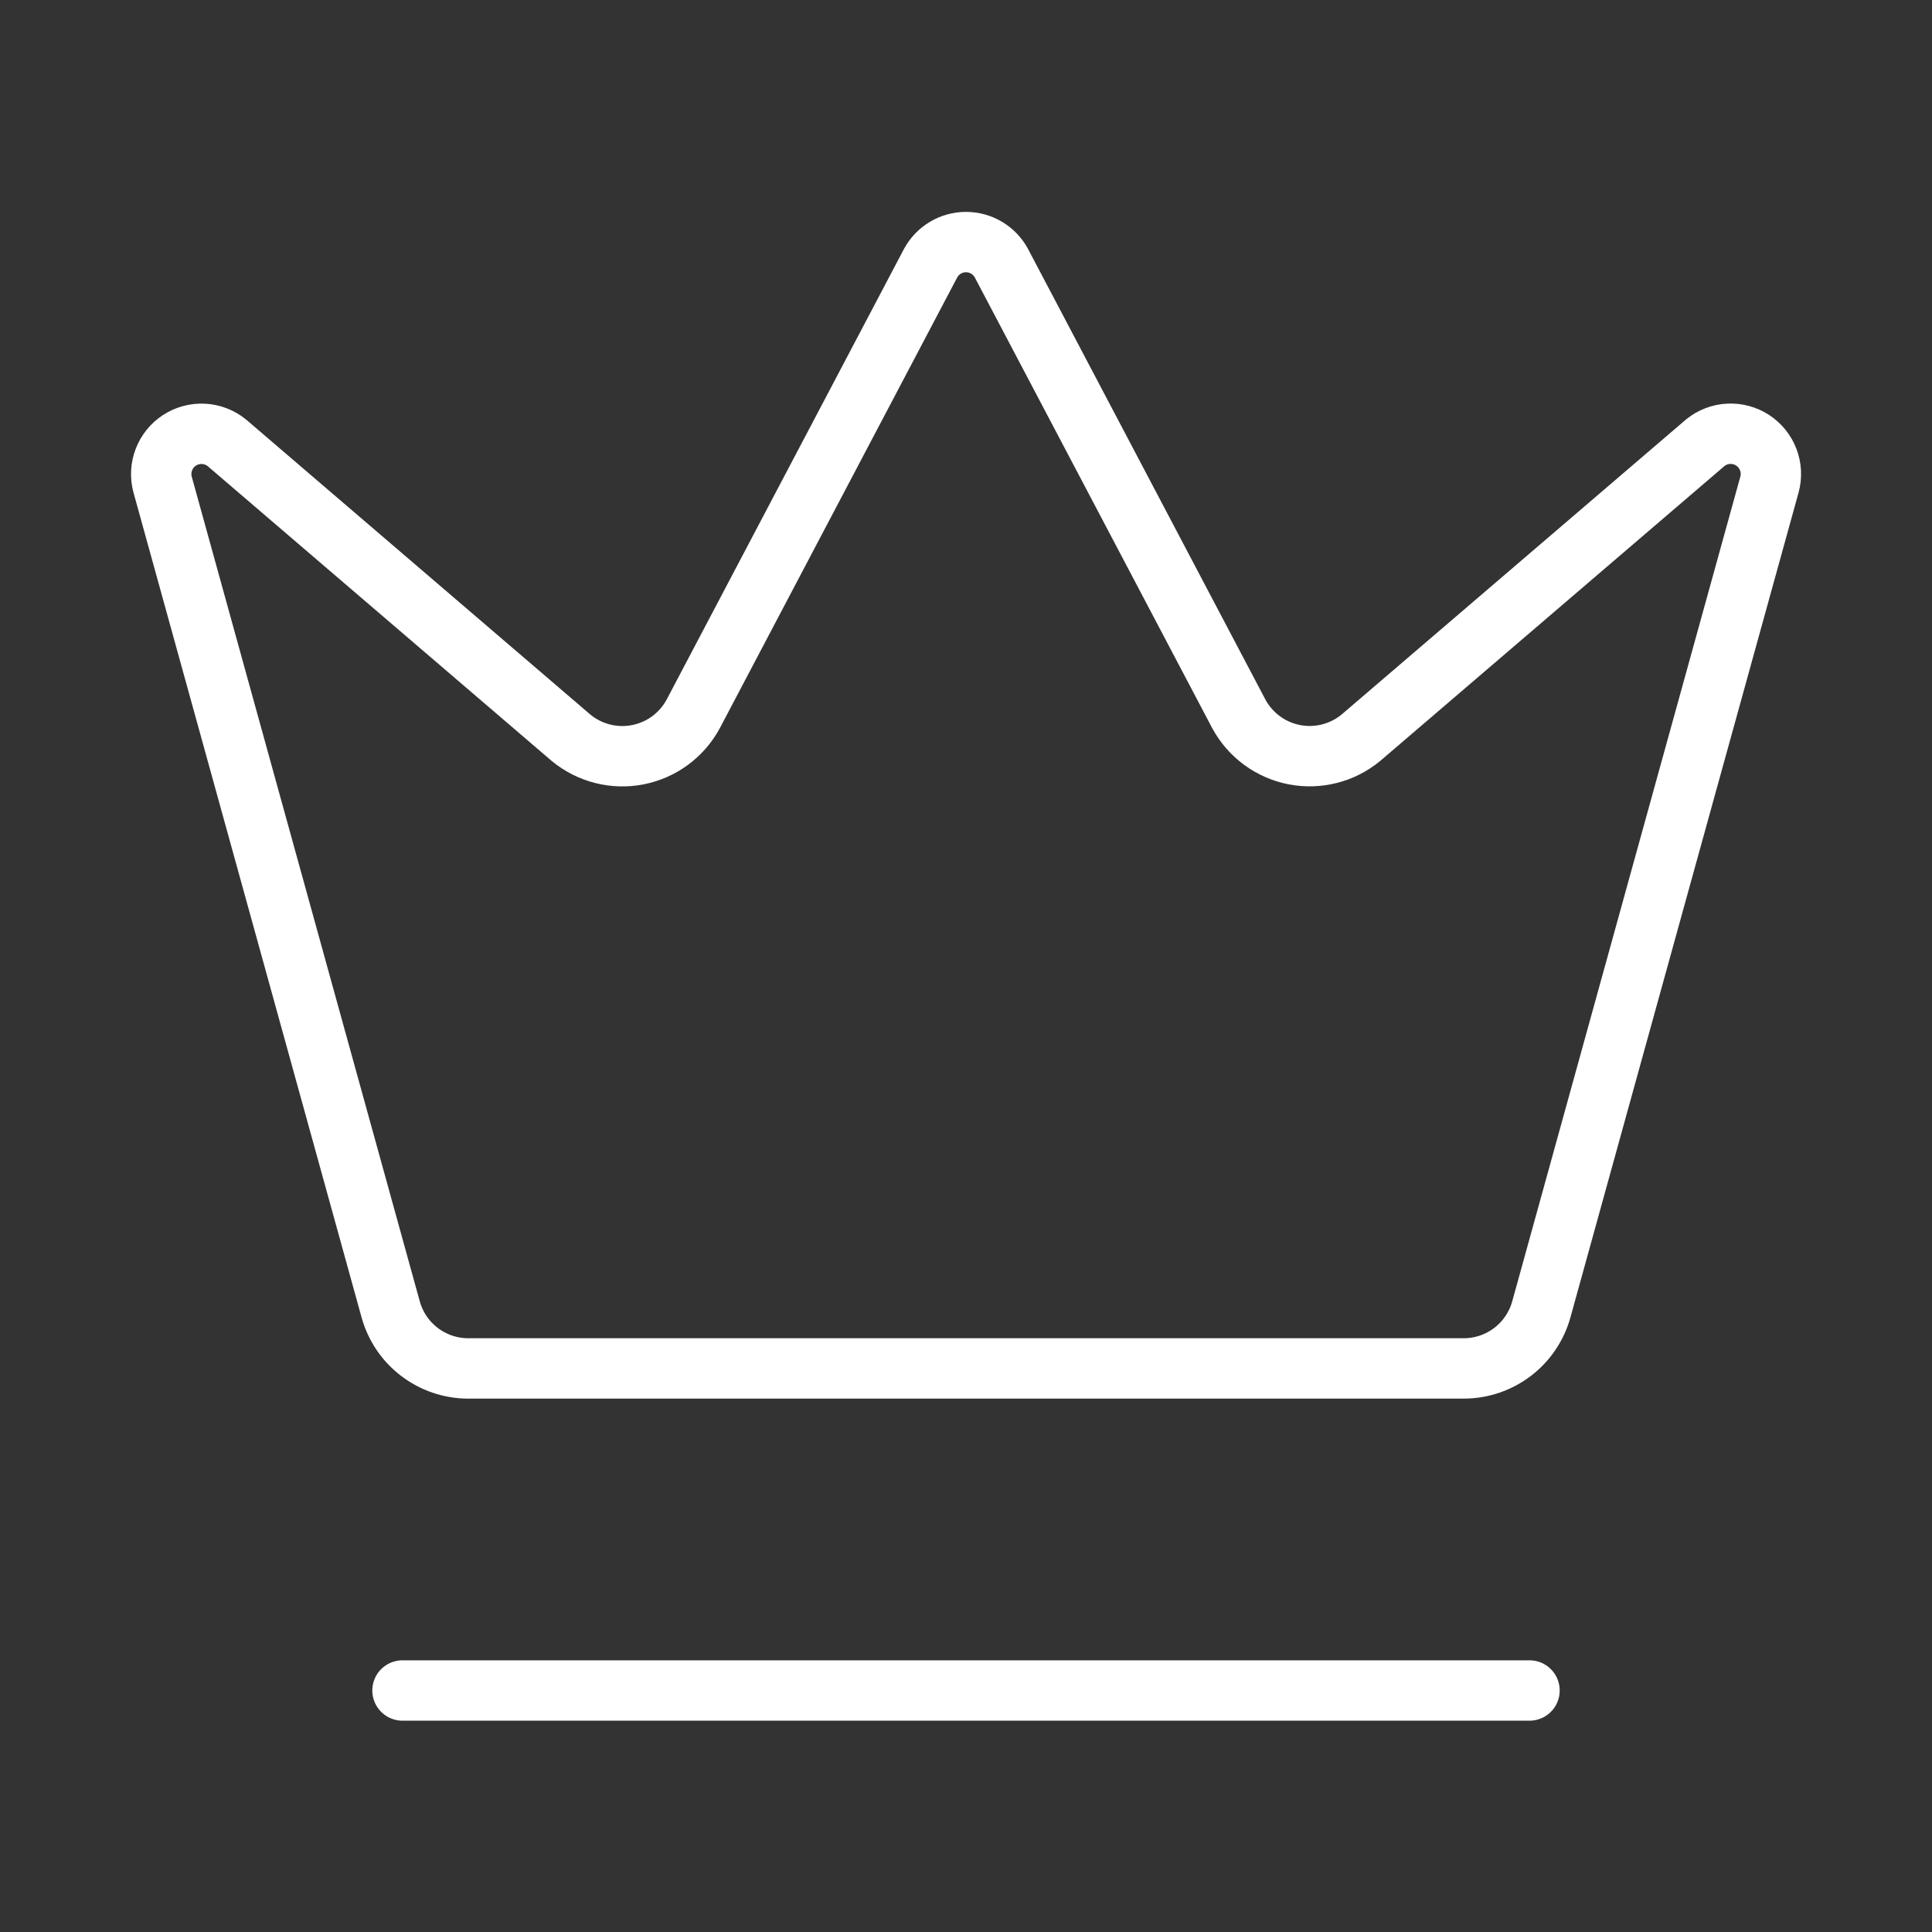 <svg width="64" height="64" viewBox="0 0 64 64" fill="none" xmlns="http://www.w3.org/2000/svg">
<rect x="0" y="0" width="64" height="64" fill="#333333" stroke="none"/>
<path d="M13.333 56H50.667M30.832 8.709C30.947 8.5 31.116 8.326 31.322 8.204C31.527 8.083 31.761 8.019 32 8.019C32.239 8.019 32.473 8.083 32.678 8.204C32.884 8.326 33.053 8.5 33.168 8.709L41.04 23.653C41.228 23.999 41.49 24.299 41.807 24.532C42.125 24.765 42.49 24.925 42.876 25C43.263 25.075 43.661 25.063 44.042 24.966C44.424 24.869 44.779 24.688 45.083 24.437L56.488 14.667C56.707 14.489 56.977 14.384 57.259 14.37C57.54 14.355 57.82 14.429 58.056 14.583C58.293 14.737 58.474 14.962 58.575 15.226C58.676 15.489 58.69 15.778 58.616 16.051L51.059 43.373C50.904 43.932 50.572 44.426 50.112 44.779C49.652 45.132 49.089 45.326 48.509 45.331H15.493C14.913 45.327 14.35 45.133 13.889 44.78C13.428 44.427 13.096 43.933 12.941 43.373L5.387 16.053C5.313 15.781 5.327 15.492 5.428 15.229C5.528 14.965 5.71 14.74 5.946 14.586C6.183 14.432 6.462 14.357 6.744 14.372C7.026 14.387 7.296 14.491 7.515 14.669L18.917 24.44C19.221 24.691 19.576 24.871 19.957 24.968C20.339 25.066 20.737 25.077 21.124 25.002C21.51 24.927 21.875 24.768 22.193 24.535C22.51 24.302 22.772 24.002 22.96 23.656L30.832 8.709Z" stroke="white" stroke-width="2" stroke-linecap="round" stroke-linejoin="round"/>
</svg>
